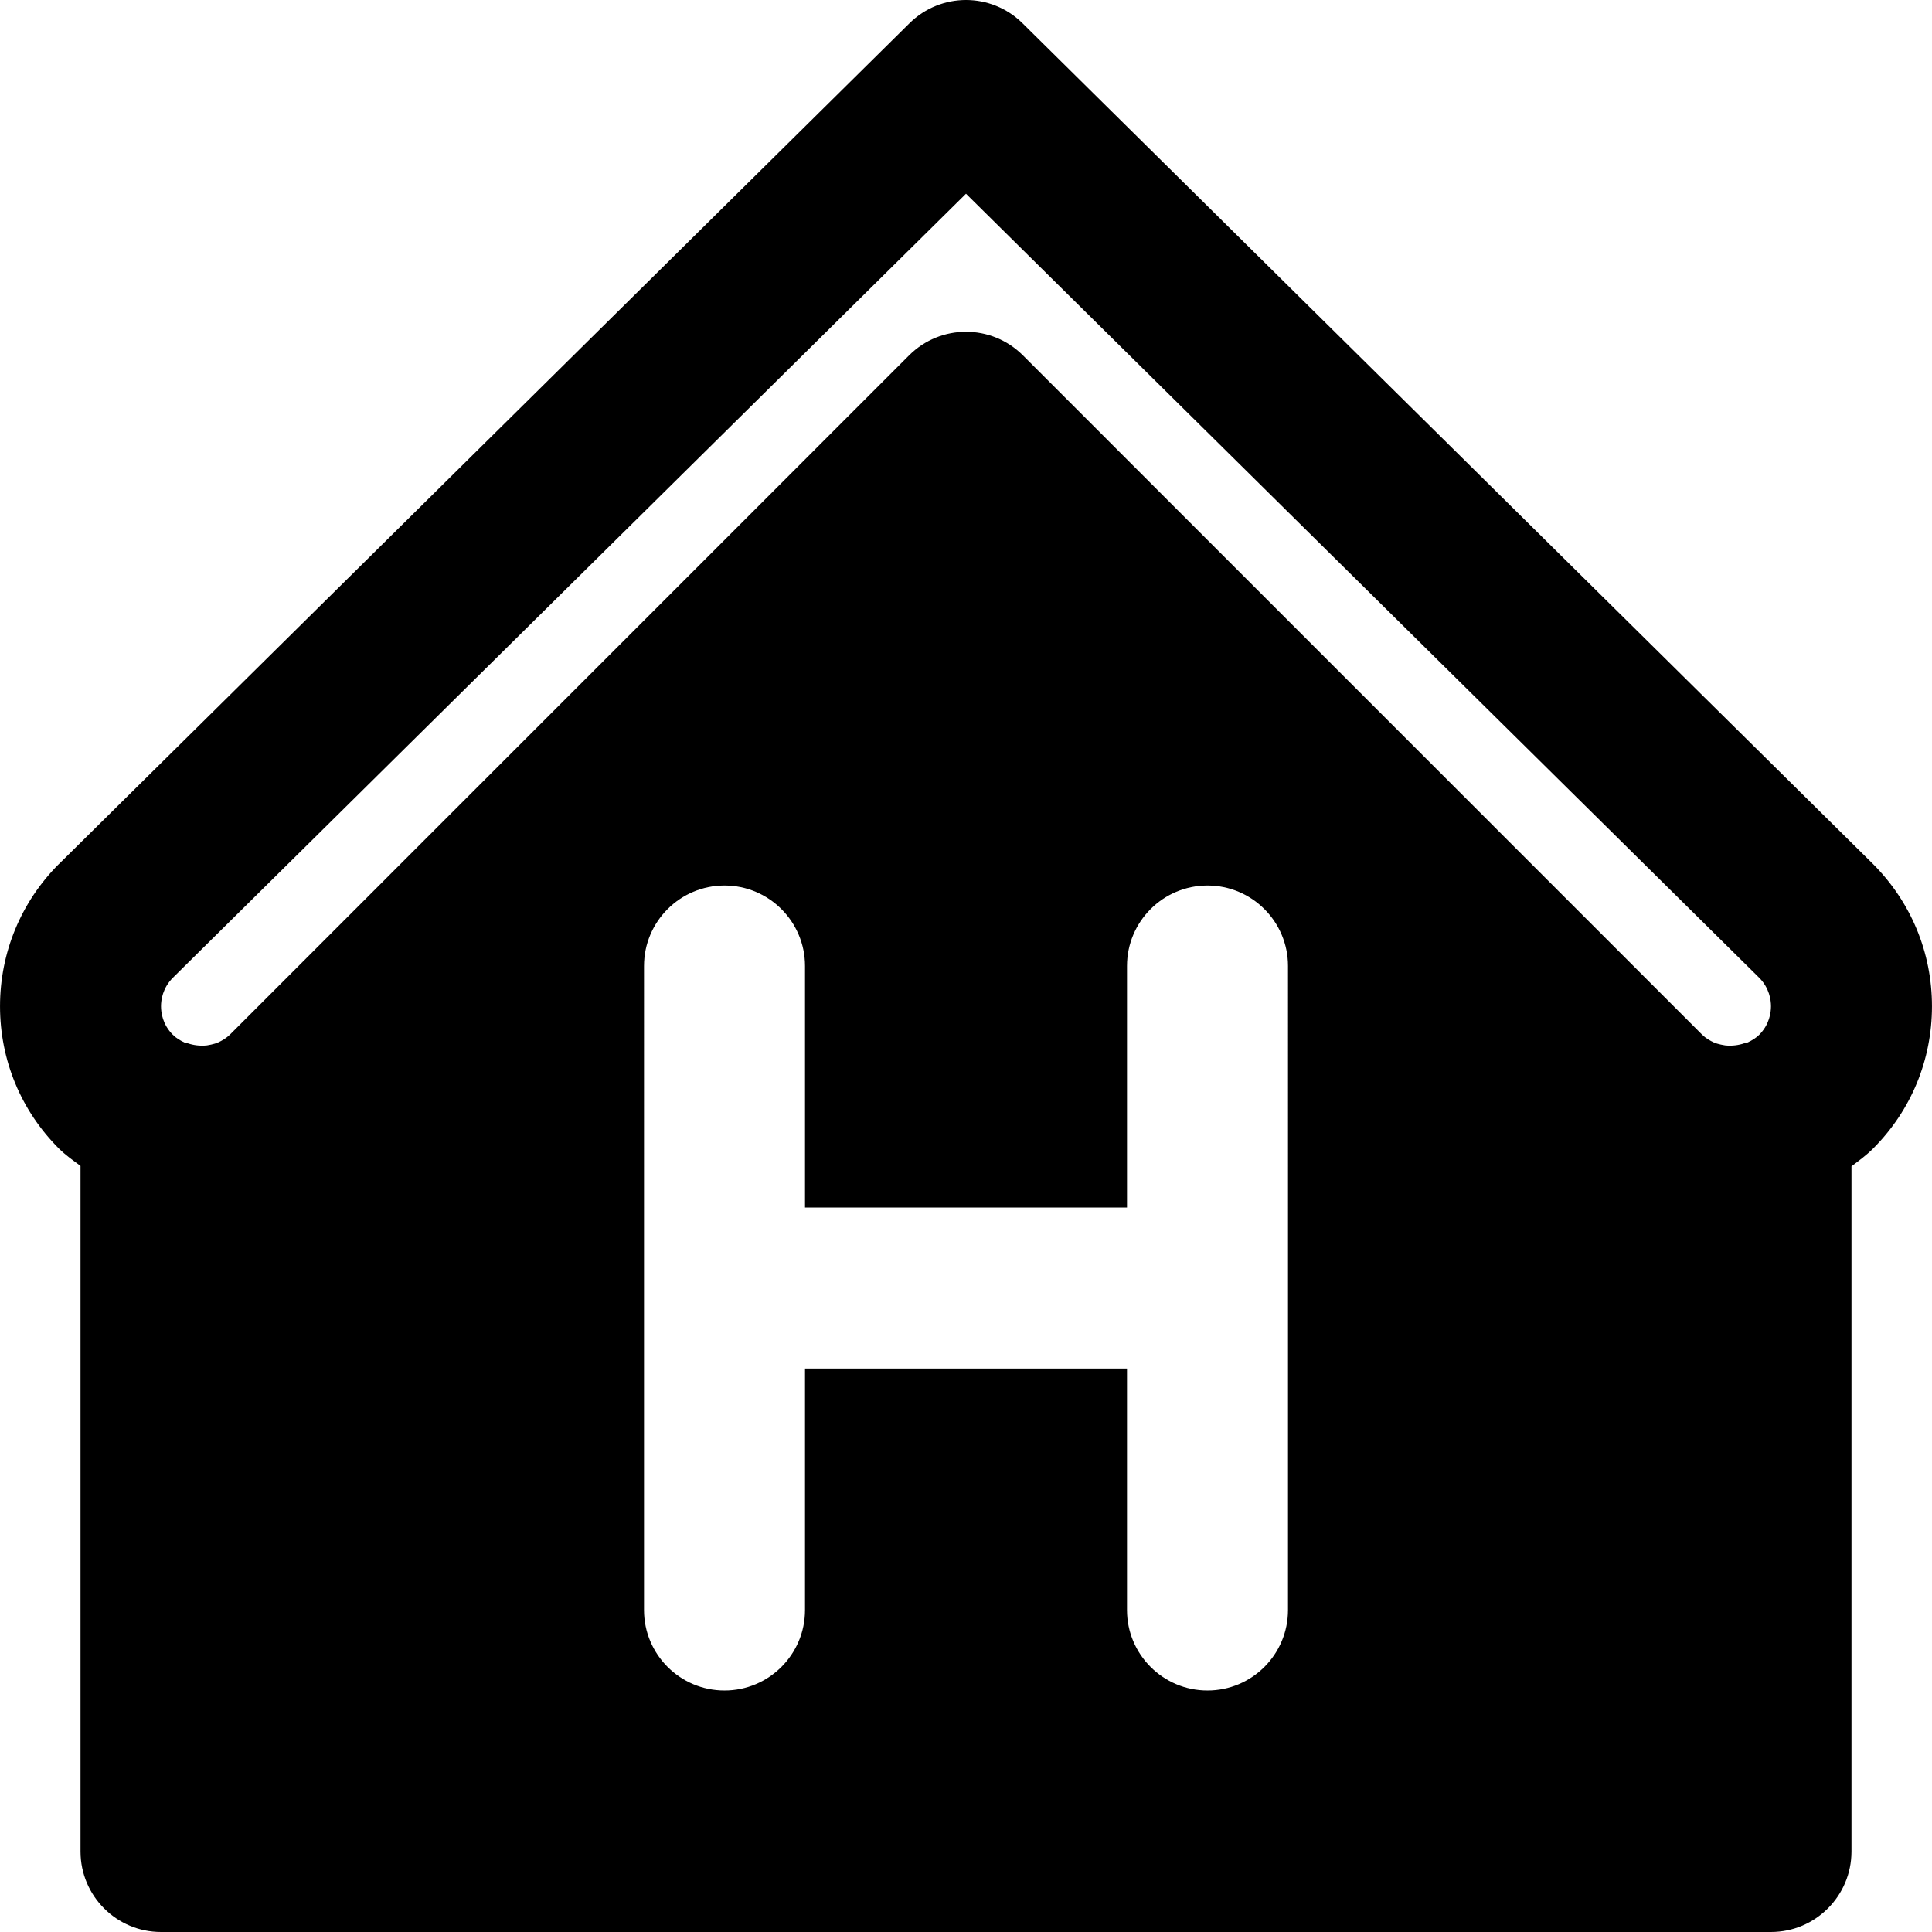 <?xml version="1.0" encoding="iso-8859-1"?>
<!-- Uploaded to: SVG Repo, www.svgrepo.com, Generator: SVG Repo Mixer Tools -->
<svg fill="#000000" height="800px" width="800px" version="1.1" id="Layer_1" xmlns="http://www.w3.org/2000/svg" xmlns:xlink="http://www.w3.org/1999/xlink" 
	 viewBox="0 0 512.011 512.011" xml:space="preserve">
<g>
	<g>
		<path d="M496.304,228.896L271.003,6.176c-8.32-8.235-21.675-8.235-29.995,0L15.707,228.896c-0.021,0-0.043,0.043-0.085,0.064
			C5.552,239.051,0.005,252.448,0.005,266.677c0,14.251,5.547,27.648,15.616,37.717c1.771,1.749,3.755,3.136,5.717,4.587v181.696
			c0,11.776,9.557,21.333,21.333,21.333h426.667c11.776,0,21.333-9.557,21.333-21.333V309.088c1.963-1.493,3.947-2.923,5.717-4.693
			c10.069-10.069,15.616-23.467,15.616-37.717C512.005,252.448,506.459,239.051,496.304,228.896z M341.339,426.677
			c0,11.776-9.557,21.333-21.333,21.333s-21.333-9.557-21.333-21.333v-64h-85.333v64c0,11.776-9.557,21.333-21.333,21.333
			s-21.333-9.557-21.333-21.333V256.011c0-11.776,9.557-21.333,21.333-21.333s21.333,9.557,21.333,21.333v64h85.333v-64
			c0-11.776,9.557-21.333,21.333-21.333s21.333,9.557,21.333,21.333V426.677z M466.224,274.229
			c-0.939,0.917-2.027,1.557-3.157,2.069c-0.277,0.085-0.576,0.085-0.832,0.192c-1.472,0.512-3.243,0.747-5.035,0.555
			c-0.384-0.064-0.747-0.128-1.131-0.213c-0.619-0.149-1.237-0.299-1.835-0.555c-1.109-0.512-2.197-1.152-3.115-2.048
			L271.088,94.176c-4.16-4.16-9.621-6.251-15.083-6.251c-5.461,0-10.923,2.091-15.083,6.251L60.891,274.229
			c-0.939,0.896-2.005,1.536-3.115,2.048c-0.597,0.256-1.216,0.405-1.835,0.555c-0.363,0.085-0.747,0.149-1.109,0.213
			c-1.813,0.192-3.584-0.043-5.056-0.555c-0.256-0.107-0.555-0.107-0.832-0.192c-1.131-0.512-2.219-1.152-3.157-2.091
			c-2.709-2.709-3.115-5.867-3.115-7.531c0-1.643,0.405-4.8,3.115-7.531L256.005,51.339l210.219,207.787
			c2.709,2.731,3.115,5.909,3.115,7.552C469.339,268.341,468.933,271.499,466.224,274.229z"/>
	</g>
</g>
</svg>